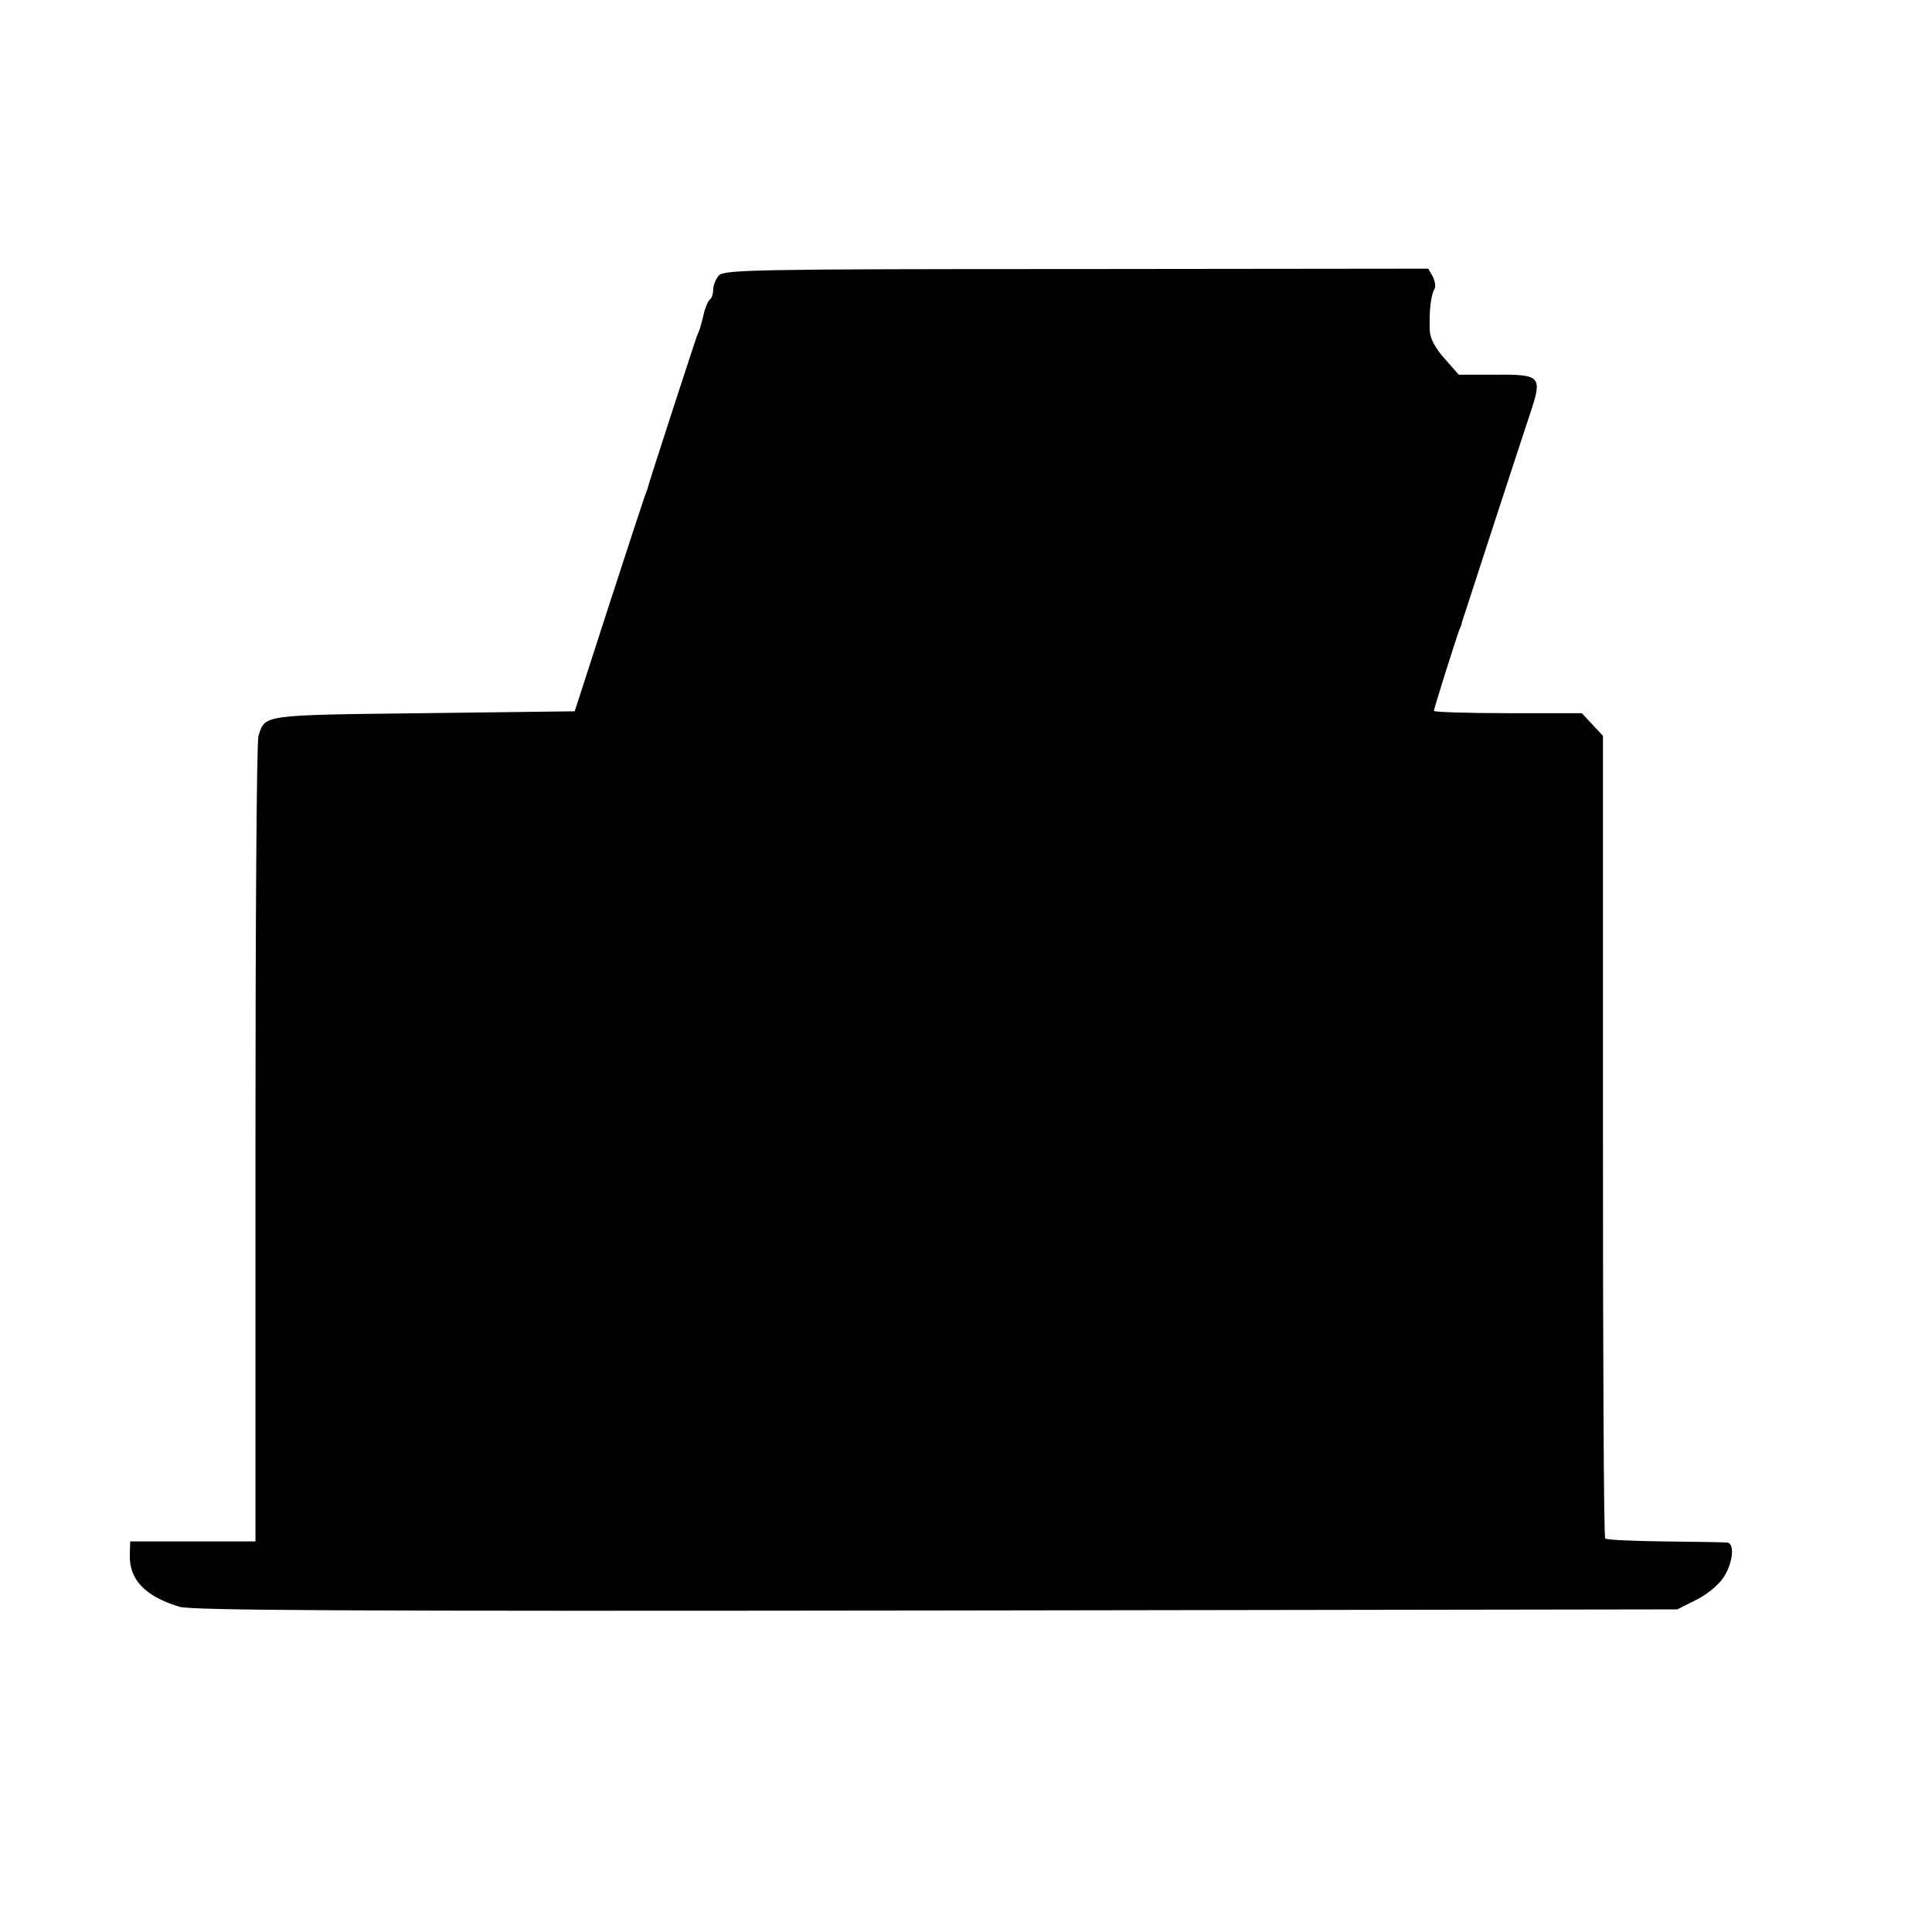 <?xml version="1.0" standalone="no"?>
<!DOCTYPE svg PUBLIC "-//W3C//DTD SVG 20010904//EN"
 "http://www.w3.org/TR/2001/REC-SVG-20010904/DTD/svg10.dtd">
<svg version="1.0" xmlns="http://www.w3.org/2000/svg"
 width="512pt" height="512pt" viewBox="0 0 512 512"
 preserveAspectRatio="xMidYMid meet">
<g transform="translate(0,512) scale(0.1,-0.1)"
fill="#000000" stroke="none">
<path d="M1905 4390 c-8 -9 -15 -26 -15 -38 0 -11 -4 -23 -9 -26 -4 -3 -12
-20 -16 -38 -4 -18 -9 -35 -10 -38 -1 -3 -4 -12 -8 -20 -6 -17 -128 -390 -131
-405 -2 -5 -6 -17 -9 -25 -3 -8 -46 -139 -95 -290 l-89 -275 -400 -5 c-433 -5
-420 -4 -438 -60 -5 -14 -8 -500 -8 -1080 l0 -1055 -166 0 -166 0 -1 -35 c-2
-66 40 -110 131 -138 32 -10 450 -12 2005 -10 l1965 3 50 25 c28 14 60 40 72
59 25 37 31 90 11 93 -7 1 -82 2 -165 3 -84 1 -156 4 -159 8 -4 3 -6 483 -6
1066 l0 1061 -28 30 -28 30 -196 0 c-108 0 -196 3 -196 6 0 6 58 190 67 214 4
8 7 17 7 20 2 7 152 467 181 554 33 99 29 104 -92 103 l-97 0 -38 43 c-25 28
-38 53 -39 74 -2 53 3 95 13 111 3 6 1 20 -5 32 l-12 21 -932 -1 c-856 0 -934
-2 -948 -17z"/>
</g>
</svg>
